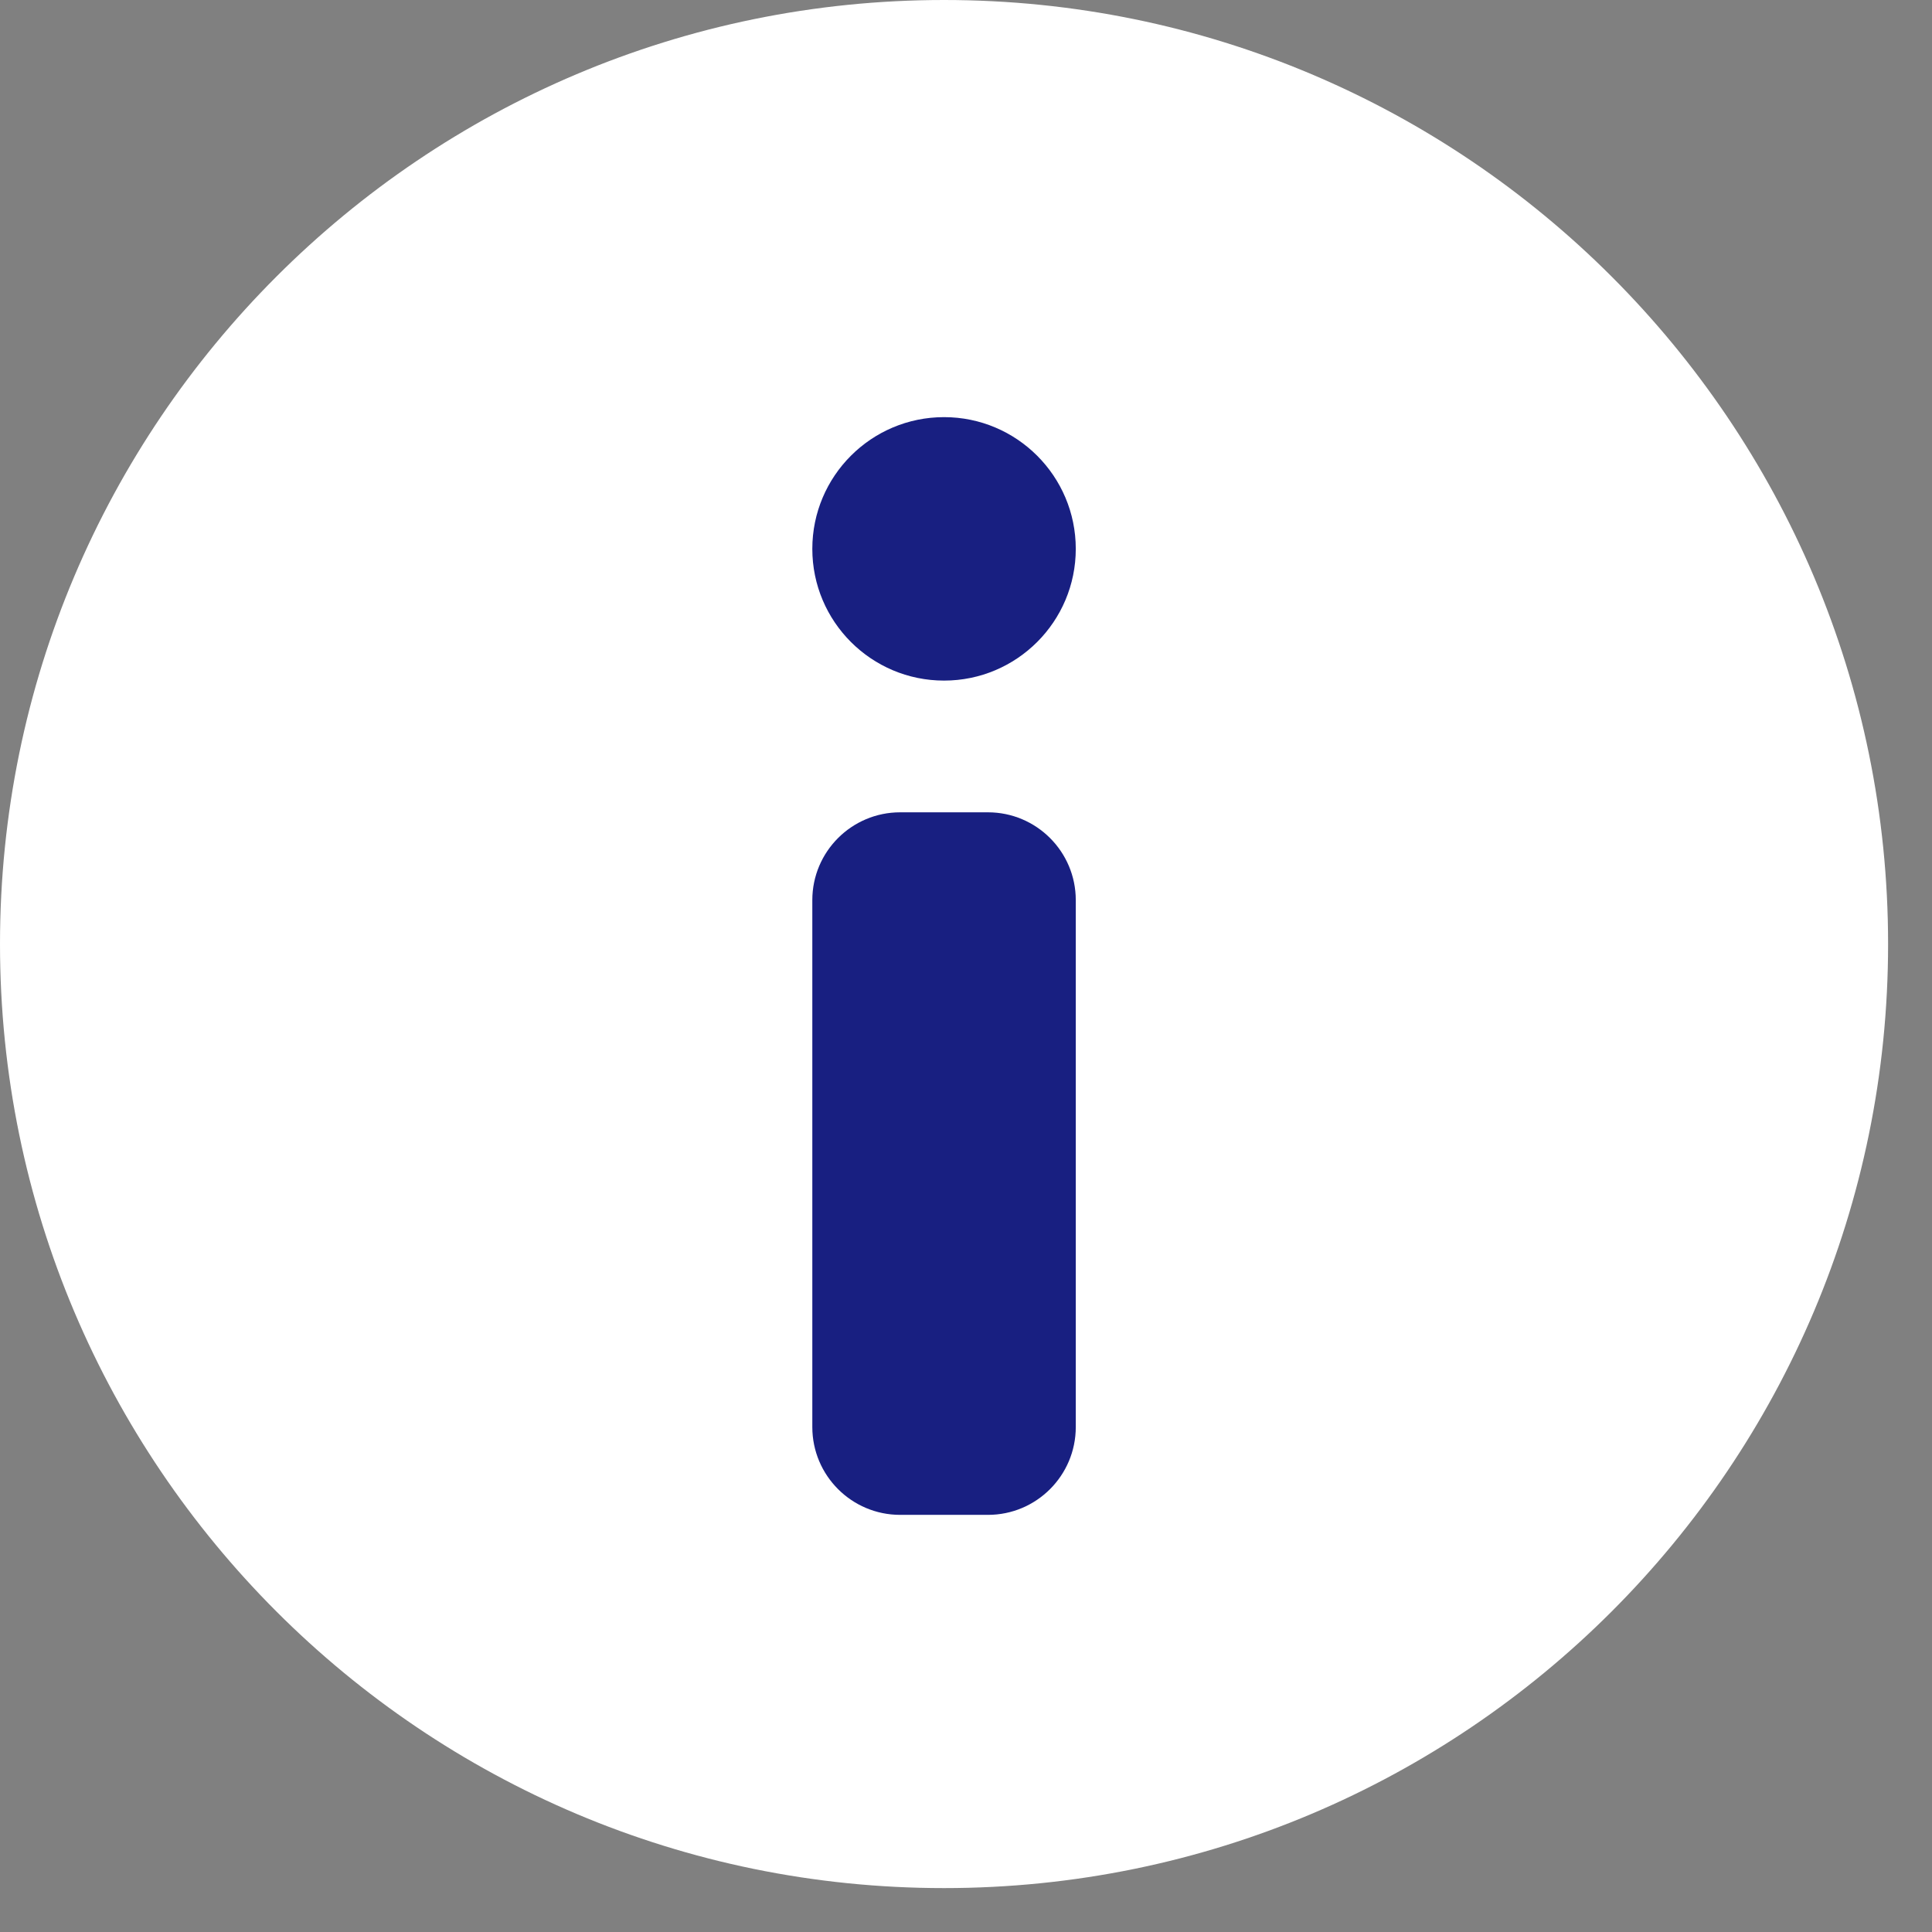 <svg width="22" height="22" viewBox="0 0 22 22" fill="none" xmlns="http://www.w3.org/2000/svg">
    <rect x="0" y="0" width="22" height="22" fill="#808080" stroke="none"/>
    <path d="M10.75 21.5C16.687 21.5 21.5 16.687 21.5 10.75C21.5 4.813 16.687 0 10.75 0C4.813 0 0 4.813 0 10.75C0 16.687 4.813 21.5 10.75 21.5Z" fill="white"/>
    <path d="M10.75 7.75C11.578 7.75 12.25 7.078 12.25 6.25C12.25 5.422 11.578 4.75 10.75 4.75C9.922 4.75 9.25 5.422 9.25 6.25C9.25 7.078 9.922 7.75 10.75 7.75Z" fill="#181F81"/>
    <path d="M11.25 9.25H10.25C9.698 9.25 9.25 9.698 9.25 10.25V16.25C9.25 16.802 9.698 17.25 10.25 17.25H11.25C11.802 17.25 12.25 16.802 12.25 16.25V10.25C12.25 9.698 11.802 9.25 11.25 9.25Z" fill="#181F81"/>
</svg>

